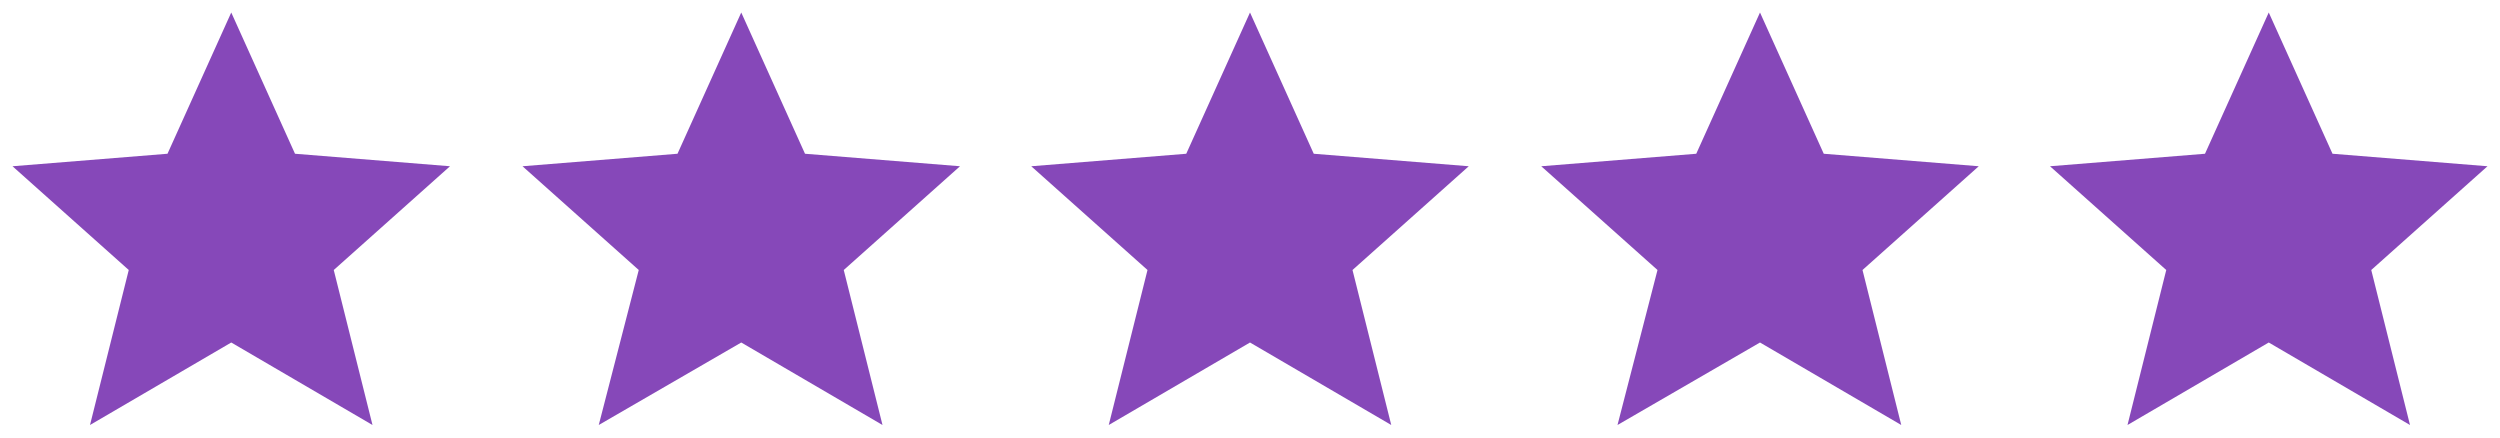 <?xml version="1.0" encoding="utf-8"?>
<!-- Generator: Adobe Illustrator 24.3.0, SVG Export Plug-In . SVG Version: 6.00 Build 0)  -->
<svg version="1.1" id="레이어_1" xmlns="http://www.w3.org/2000/svg" xmlns:xlink="http://www.w3.org/1999/xlink" xml:space="preserve" width="200px" height="35px">
<style type="text/css">
	.st0{fill:#8648B9;}
</style>
<g>
	<path class="st0" d="M18.5,27.4L29.8,34l-3.1-12.4l9.3-8.3l-12.4-1L18.5,1l-5.1,11.3L1,13.3l9.3,8.3L7.2,34L18.5,27.4z"/>
</g>
<g>
	<path class="st0" d="M59.3,27.4L70.6,34l-3.1-12.4l9.3-8.3l-12.4-1L59.3,1l-5.1,11.3l-12.4,1l9.3,8.3L47.9,34L59.3,27.4z"/>
</g>
<g>
	<path class="st0" d="M100,27.4l11.3,6.6l-3.1-12.4l9.3-8.3l-12.4-1L100,1l-5.1,11.3l-12.4,1l9.3,8.3L88.7,34L100,27.4z"/>
</g>
<g>
	<path class="st0" d="M140.8,27.4l11.3,6.6L149,21.6l9.3-8.3l-12.4-1L140.8,1l-5.1,11.3l-12.4,1l9.3,8.3L129.4,34L140.8,27.4z"/>
</g>
<g>
	<path class="st0" d="M181.5,27.4l11.3,6.6l-3.1-12.4l9.3-8.3l-12.4-1L181.5,1l-5.1,11.3l-12.4,1l9.3,8.3L170.2,34L181.5,27.4z"/>
</g>
</svg>
